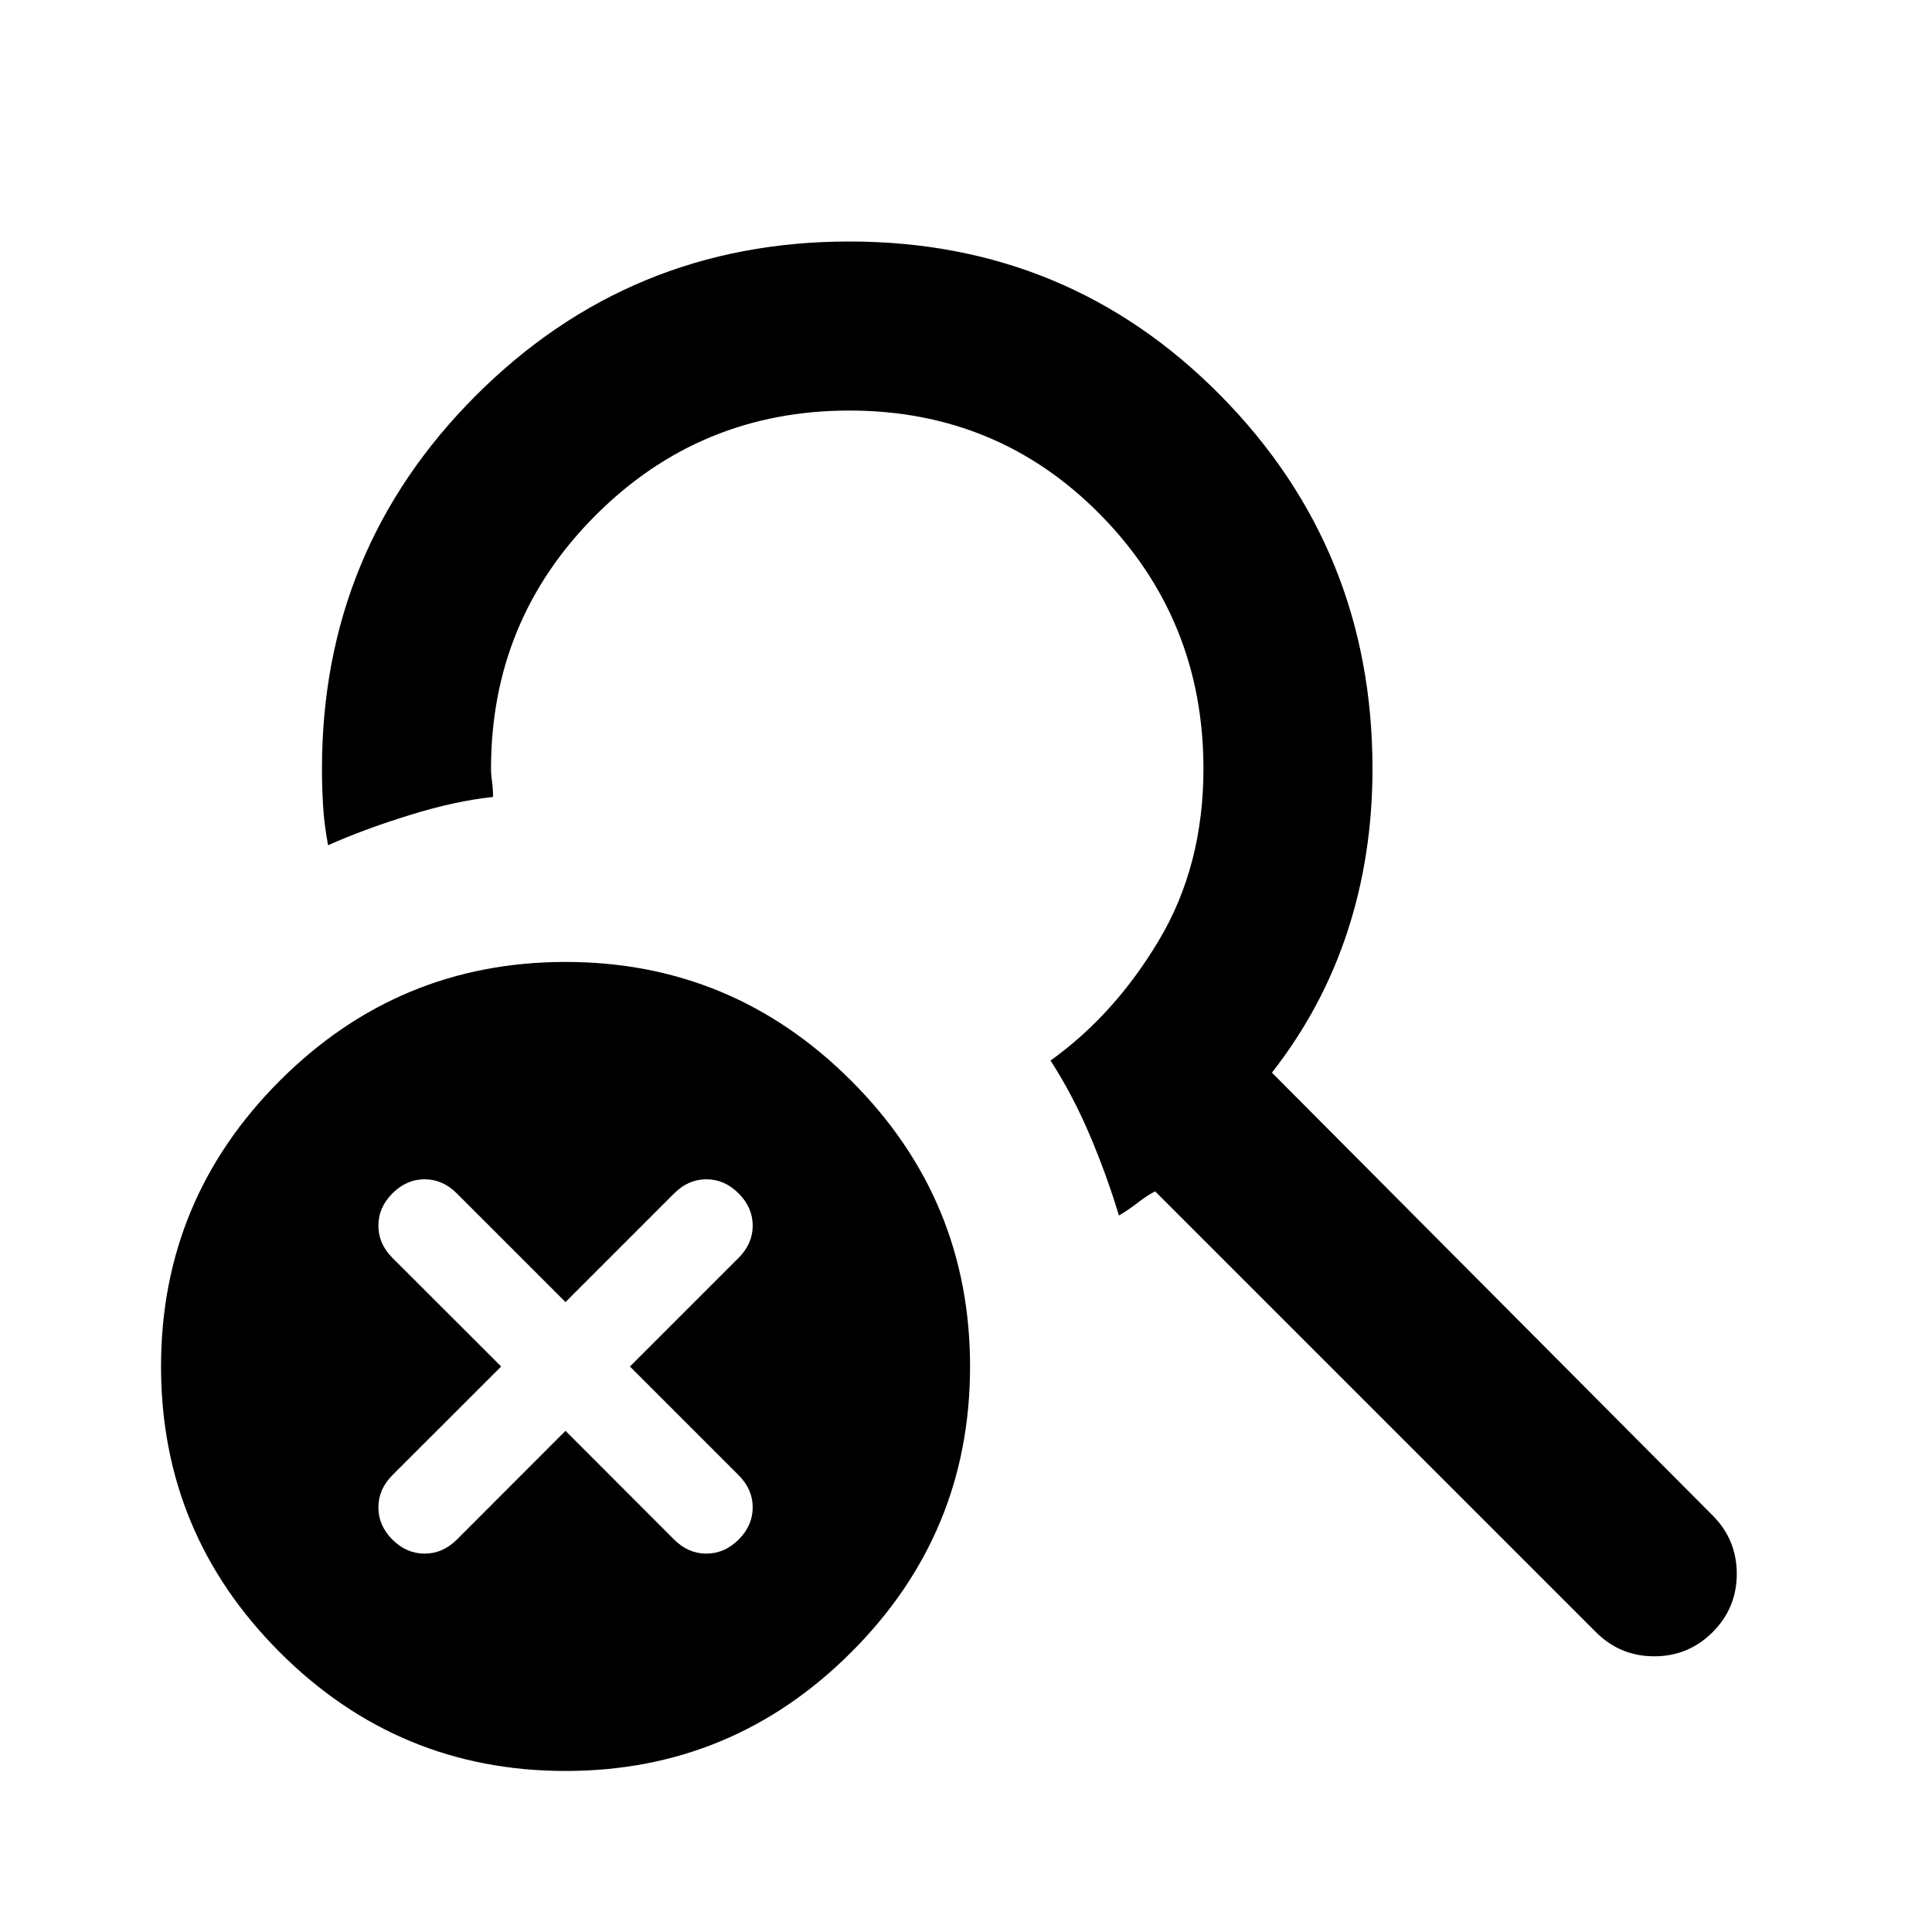 <svg xmlns="http://www.w3.org/2000/svg" height="20" width="20"><path d="M5.854 18.333Q4.125 18.333 2.896 17.104Q1.667 15.875 1.667 14.146Q1.667 12.417 2.896 11.188Q4.125 9.958 5.854 9.958Q7.583 9.958 8.812 11.188Q10.042 12.417 10.042 14.146Q10.042 15.875 8.812 17.104Q7.583 18.333 5.854 18.333ZM4.062 15.938Q4.208 16.083 4.396 16.083Q4.583 16.083 4.729 15.938L5.854 14.812L6.979 15.938Q7.125 16.083 7.312 16.083Q7.5 16.083 7.646 15.938Q7.792 15.792 7.792 15.604Q7.792 15.417 7.646 15.271L6.521 14.146L7.646 13.021Q7.792 12.875 7.792 12.688Q7.792 12.5 7.646 12.354Q7.5 12.208 7.312 12.208Q7.125 12.208 6.979 12.354L5.854 13.479L4.729 12.354Q4.583 12.208 4.396 12.208Q4.208 12.208 4.062 12.354Q3.917 12.5 3.917 12.688Q3.917 12.875 4.062 13.021L5.188 14.146L4.062 15.271Q3.917 15.417 3.917 15.604Q3.917 15.792 4.062 15.938ZM16.521 16.896 11.958 12.333Q11.875 12.375 11.781 12.448Q11.688 12.521 11.583 12.583Q11.458 12.167 11.281 11.75Q11.104 11.333 10.875 10.979Q11.542 10.5 12 9.729Q12.458 8.958 12.458 7.958Q12.458 6.417 11.396 5.333Q10.333 4.25 8.792 4.25Q7.25 4.25 6.167 5.333Q5.083 6.417 5.083 7.958Q5.083 8.021 5.094 8.094Q5.104 8.167 5.104 8.25Q4.708 8.292 4.24 8.438Q3.771 8.583 3.396 8.75Q3.354 8.521 3.344 8.333Q3.333 8.146 3.333 7.958Q3.333 5.688 4.927 4.094Q6.521 2.5 8.792 2.5Q11.062 2.5 12.635 4.094Q14.208 5.688 14.208 7.958Q14.208 8.854 13.948 9.646Q13.688 10.438 13.167 11.104L17.729 15.688Q17.979 15.938 17.979 16.292Q17.979 16.646 17.729 16.896Q17.479 17.146 17.125 17.146Q16.771 17.146 16.521 16.896Z"/></svg>